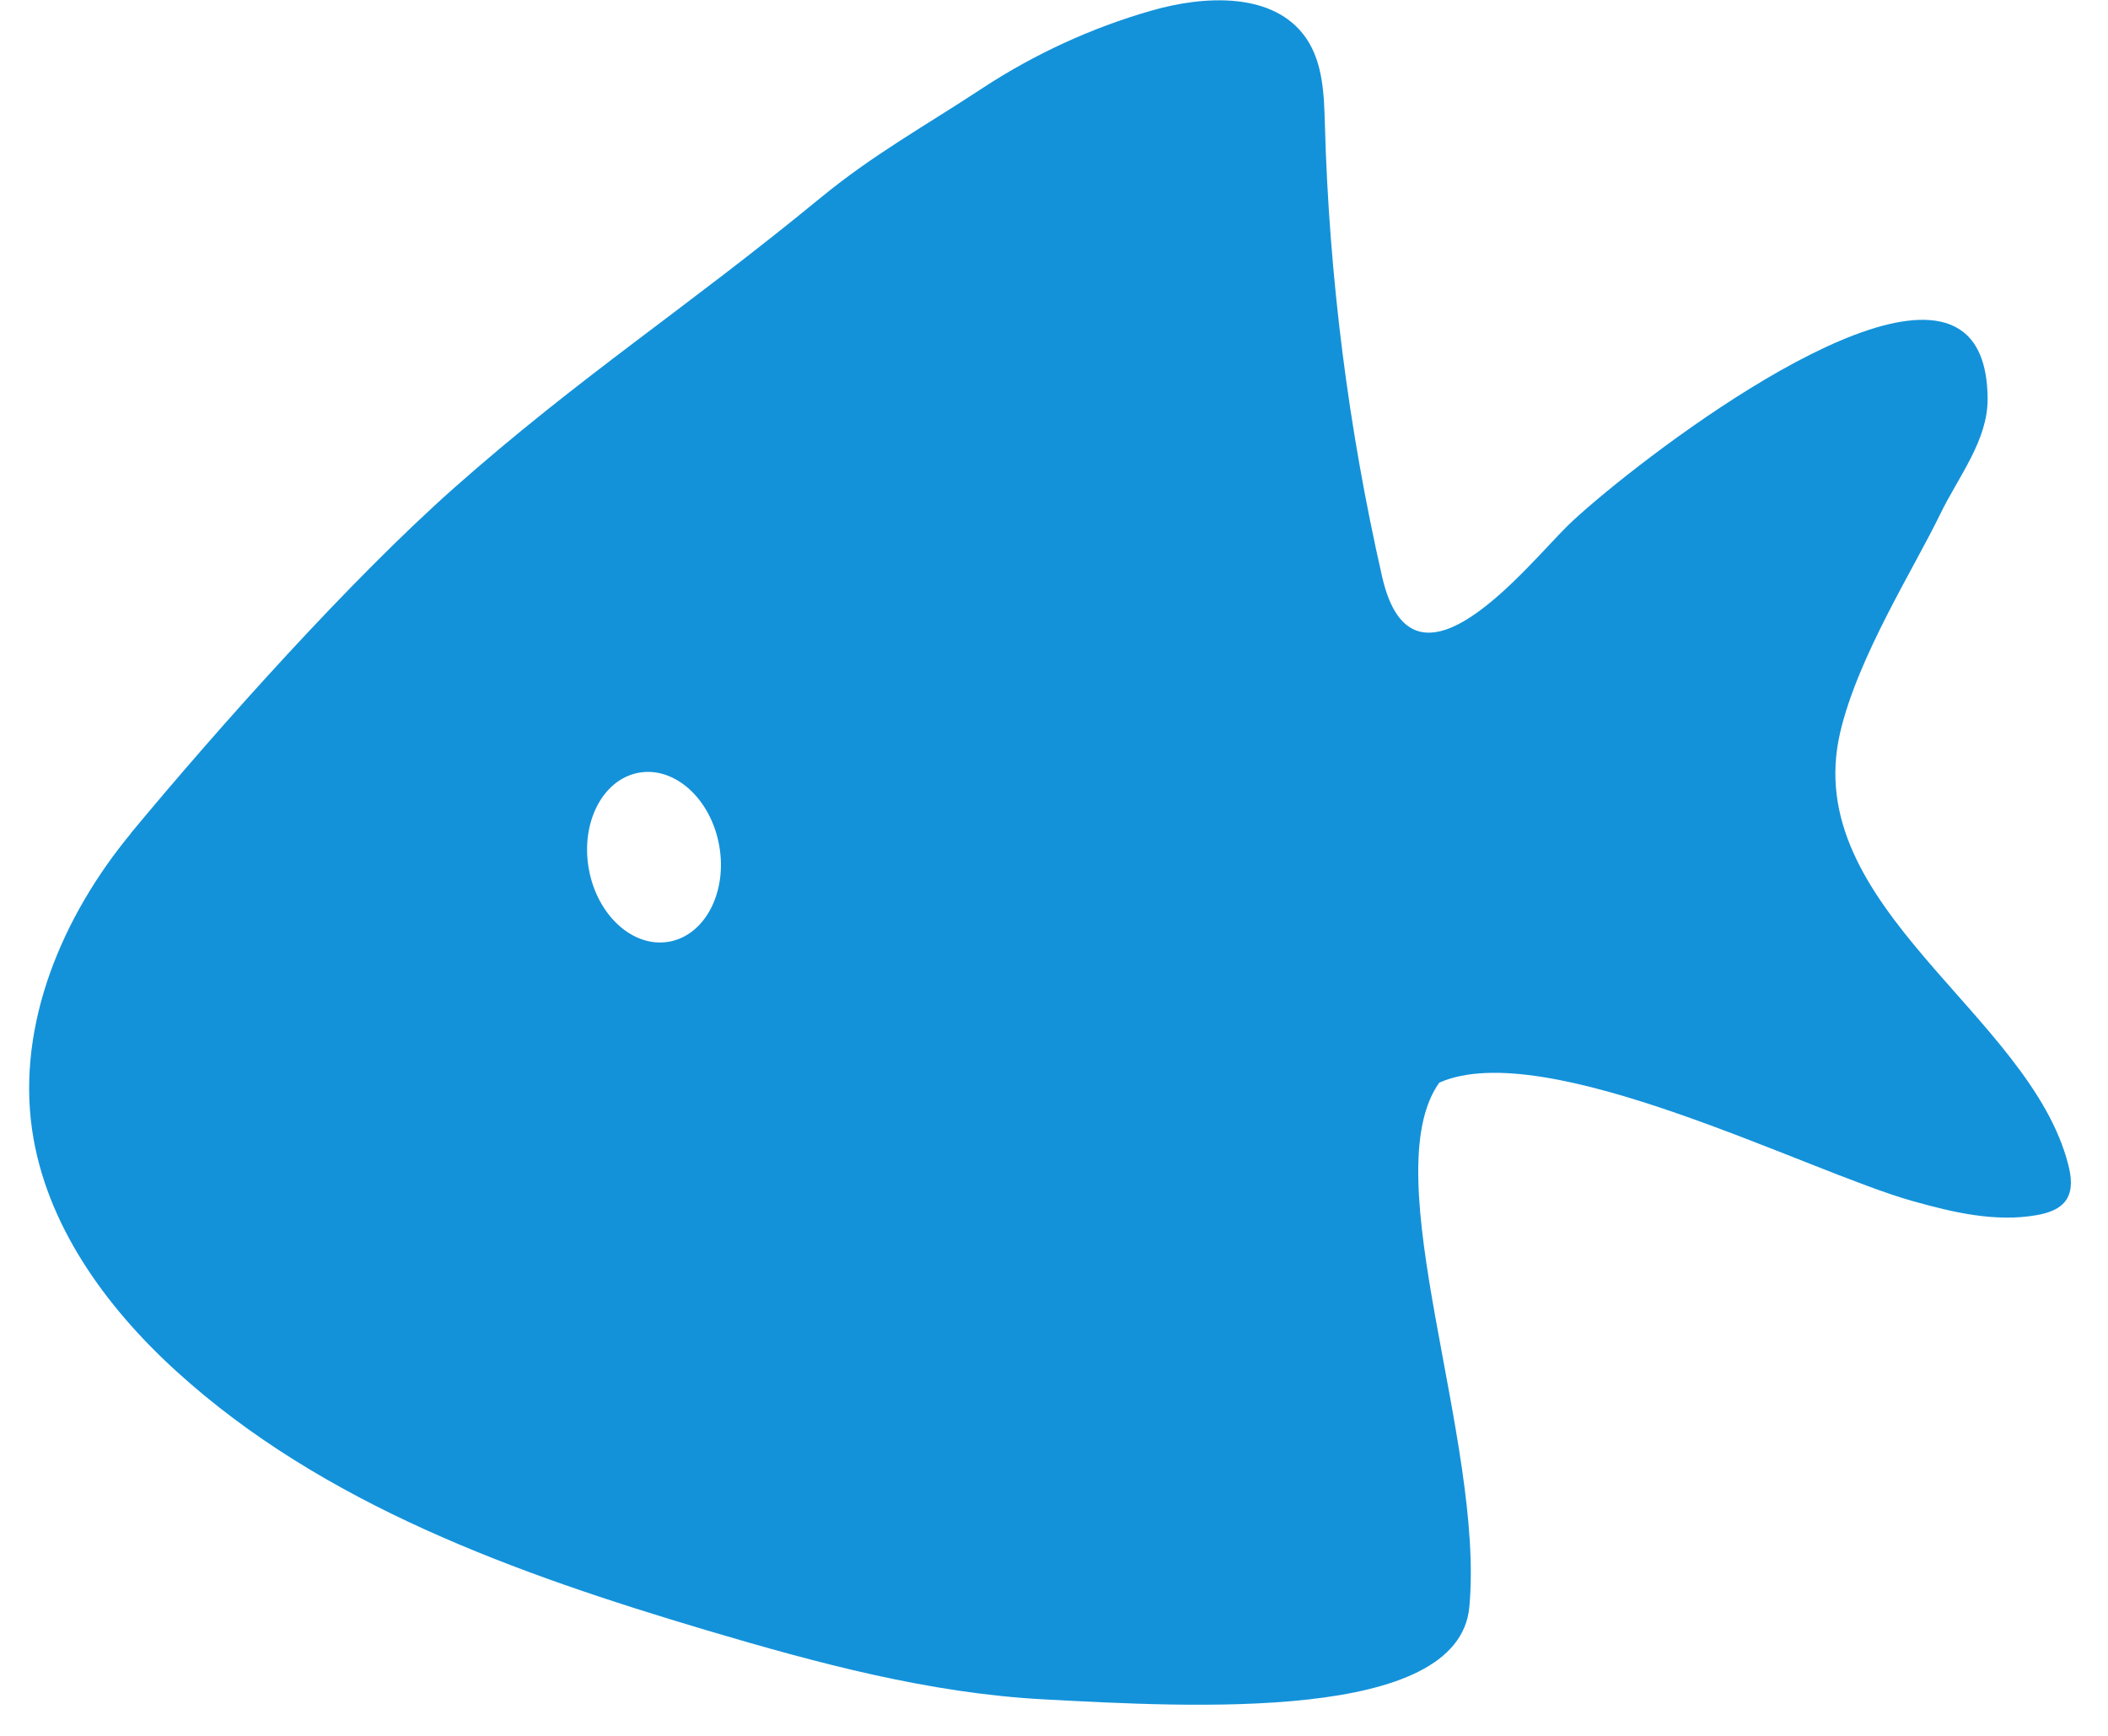 <svg width="51" height="42" viewBox="0 0 51 42" fill="none" xmlns="http://www.w3.org/2000/svg">
<path d="M3.166 20.159C5.322 17.56 8.472 14.037 10.977 11.814C14.05 9.093 16.534 7.512 19.856 4.783C21.13 3.736 22.38 3.048 23.762 2.138C25.019 1.313 26.402 0.674 27.847 0.26C29.156 -0.12 30.833 -0.195 31.602 0.926C32.011 1.527 32.034 2.296 32.054 3.023C32.156 6.702 32.621 10.364 33.438 13.951C34.184 17.233 36.968 13.65 37.951 12.697C39.175 11.512 45.301 6.659 47.39 7.957C47.824 8.224 48.082 8.763 48.088 9.65C48.091 10.662 47.384 11.525 46.938 12.445C46.301 13.76 44.944 15.898 44.519 17.728C43.539 21.95 49.118 24.536 50.041 28.189C50.11 28.464 50.15 28.775 50 29.016C49.85 29.257 49.549 29.353 49.27 29.402C48.268 29.576 47.25 29.335 46.272 29.06C43.73 28.349 37.399 25.056 34.821 26.195C33.227 28.438 35.923 34.871 35.548 38.886C35.285 41.684 28.811 41.305 25.266 41.118C22.485 40.972 19.772 40.239 17.1 39.447C12.494 38.076 7.809 36.406 4.258 33.17C2.552 31.616 1.106 29.623 0.776 27.332C0.408 24.766 1.514 22.161 3.167 20.164L3.166 20.159ZM16.187 22.785C17.057 22.63 17.602 21.587 17.4 20.459C17.199 19.33 16.328 18.541 15.458 18.696C14.589 18.851 14.044 19.893 14.245 21.022C14.446 22.151 15.317 22.94 16.187 22.785Z" fill="#1392DA"/>
</svg>
